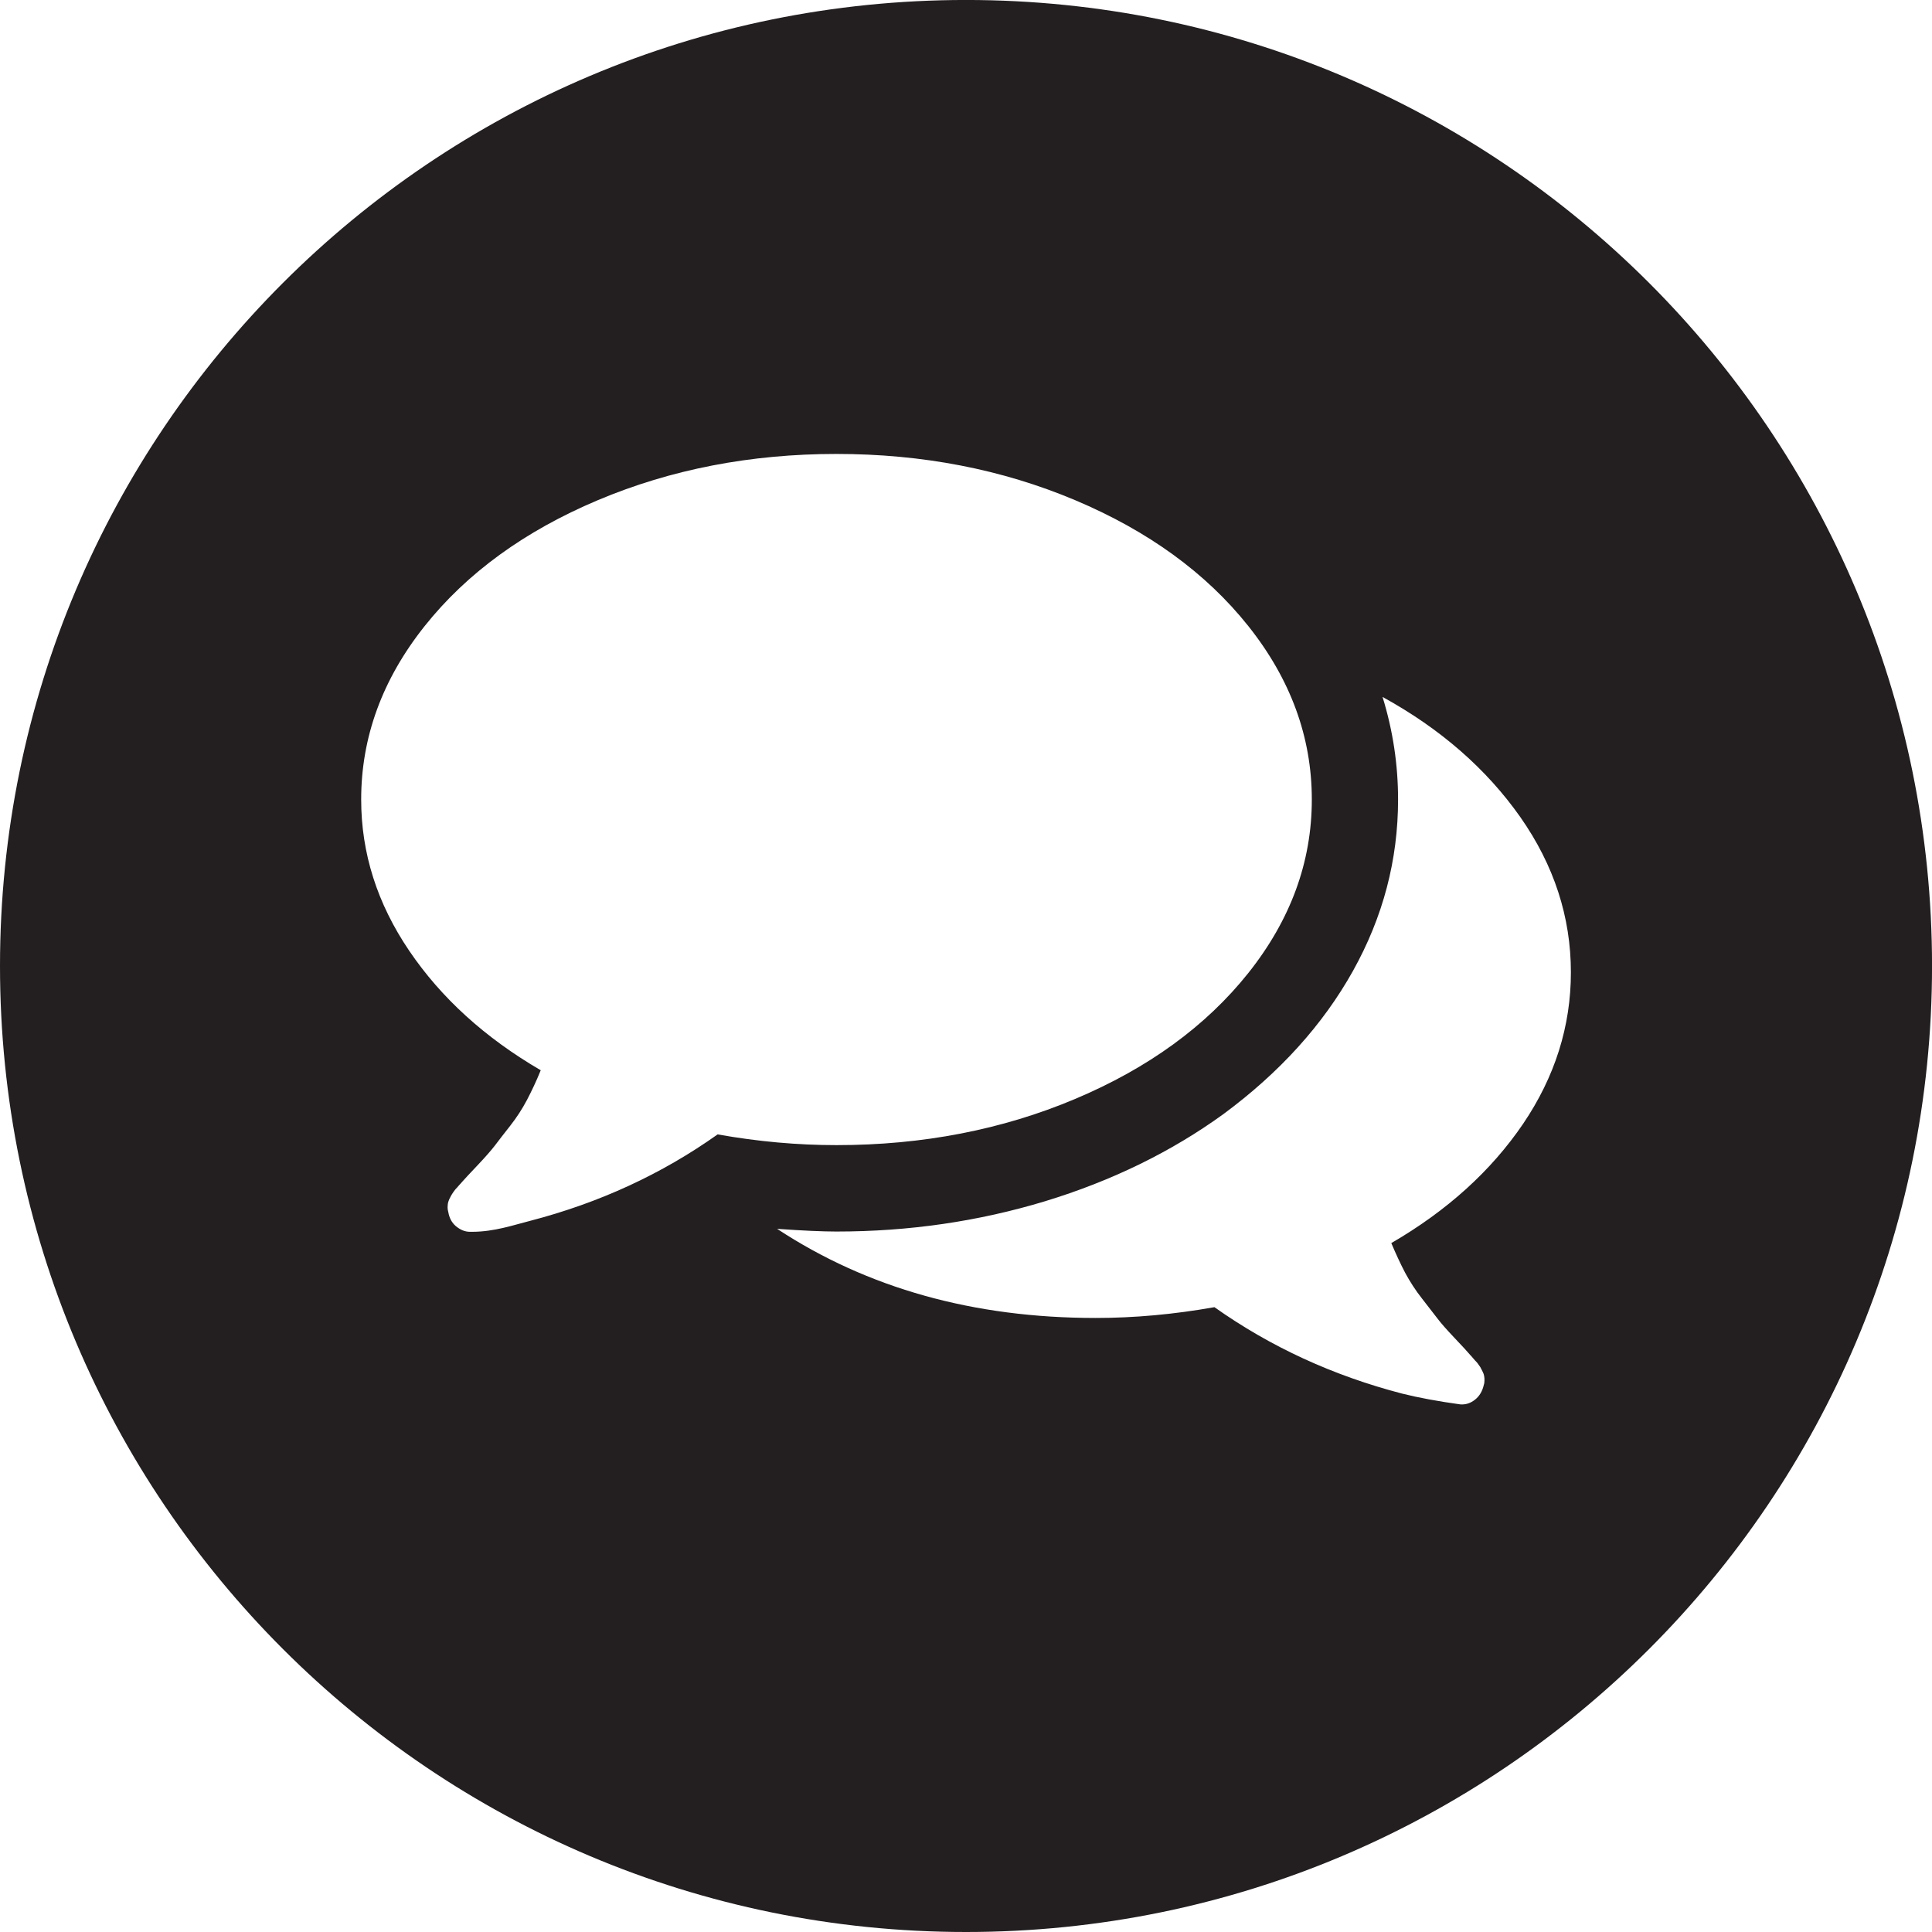 <?xml version="1.0" encoding="UTF-8" standalone="no"?>
<svg
   xmlns:dc="http://purl.org/dc/elements/1.1/"
   xmlns:cc="http://creativecommons.org/ns#"
   xmlns:rdf="http://www.w3.org/1999/02/22-rdf-syntax-ns#"
   xmlns:svg="http://www.w3.org/2000/svg"
   xmlns="http://www.w3.org/2000/svg"
   viewBox="0 0 354.325 354.325"
   height="354.325"
   width="354.325"
   xml:space="preserve"
   version="1.1"
   id="svg2"><defs
     id="defs6"><clipPath
       id="clipPath18"
       clipPathUnits="userSpaceOnUse"><path
         id="path20"
         d="M 0,2834.64 0,0 l 2834.65,0 0,2834.64 -2834.65,0 z" /></clipPath></defs><g
     transform="matrix(1.25,0,0,-1.25,0,354.325)"
     id="g10"><g
       transform="scale(0.1,0.1)"
       id="g12"><g
         id="g14"><g
           clip-path="url(#clipPath18)"
           id="g16"><path
             id="path22"
             style="fill:#231f20;fill-opacity:1;fill-rule:nonzero;stroke:none"
             d="m 2234.59,1185.62 c -46.95,-68.95 -111.23,-127.25 -193.3,-174.86 6.7,-15.78 13.37,-30.26 20.28,-43.479 7.17,-13.23 15.32,-25.972 24.98,-38.172 9.4,-12.281 16.77,-21.781 22.23,-28.679 5.15,-6.93 13.83,-16.711 25.71,-29.27 11.86,-12.519 19.51,-20.781 22.75,-24.762 0.74,-0.589 1.94,-2.058 3.93,-4.386 1.95,-2.383 3.47,-3.992 4.46,-4.973 1,-0.988 2.46,-2.617 3.94,-4.969 1.75,-2.34 2.95,-4.05 3.44,-5.422 0.79,-1.386 1.49,-2.976 2.49,-4.929 0.99,-1.989 1.74,-3.981 1.99,-5.957 0.5,-1.981 0.5,-4.192 0.5,-6.532 0,-2.23 -0.26,-4.468 -0.97,-6.449 -2.02,-9.121 -6.2,-16.429 -12.87,-21.711 -6.71,-5.32 -13.87,-7.558 -21.74,-6.949 -33.13,4.578 -61.34,9.848 -85.27,15.82 -101.58,26.45 -193.27,68.7 -275.34,126.789 -59.3,-10.531 -117.43,-15.82 -174.22,-15.82 -178.98,0 -334.68,43.488 -467.44,130.75 38.34,-2.7 67.24,-3.95 87.04,-3.95 106.51,0 208.33,14.84 306.19,44.48 97.65,29.79 184.9,72.29 261.51,127.76 82.34,60.83 145.82,130.77 190.08,209.97 44.24,79.23 66.26,163.12 66.26,251.61 0,50.79 -7.45,100.98 -22.77,150.53 85.26,-46.82 152.51,-105.7 202.2,-176.35 49.42,-70.58 74.14,-146.56 74.14,-227.77 0,-79.17 -23.52,-153.37 -70.2,-222.32 z M 777.578,1043.34 c -23.726,-5.96 -52.18,-16.02 -85.016,-16.02 l -2.949,0 c -7.445,0 -14.117,2.83 -20.57,8.11 -6.168,5.17 -9.895,12.32 -11.309,20.85 -0.539,1.99 -1.035,4.1 -1.035,6.47 0,2.38 0.25,4.45 0.496,6.45 0.539,1.97 1.028,3.97 1.953,5.92 0.993,2.02 2.024,3.73 2.524,4.94 0.707,1.38 1.98,3.26 3.433,5.45 1.707,2.35 2.981,4.13 3.938,5.13 0.996,0.95 2.519,2.54 4.434,4.92 2.019,2.23 3.515,3.69 4.011,4.45 3.442,3.96 11.102,12.22 22.946,24.68 11.914,12.51 20.285,22.27 25.754,29.29 5.167,6.95 12.589,16.47 22.195,28.69 9.652,12.24 17.812,24.93 24.762,38.07 6.878,13.18 13.832,27.79 20.218,43.61 -81.793,47.61 -146.058,106.07 -193.019,175.36 -46.961,69.34 -70.442,143.22 -70.442,221.82 0,91.72 31.176,176.63 93.211,254.59 62,77.86 146.805,139.4 254.059,184.65 107.258,45.18 223.948,67.81 350.008,67.81 126.26,0 242.96,-22.63 350.21,-67.81 107.26,-45.25 192.07,-106.79 254.07,-184.65 62.03,-77.96 93.21,-162.87 93.21,-254.59 0,-91.79 -31.18,-176.59 -93.21,-254.59 -62,-77.81 -146.81,-139.49 -254.07,-184.72 -107.25,-45.21 -223.95,-67.74 -350.21,-67.74 -56.65,0 -114.71,5.11 -174.3,15.75 -81.782,-58.09 -173.47,-100.43 -275.302,-126.89 z m 639.782,1791.3 C 634.57,2834.64 0,2200.09 0,1417.37 0,634.59 634.57,0 1417.36,0 c 782.72,0 1417.29,634.59 1417.29,1417.37 0,782.72 -634.57,1417.27 -1417.29,1417.27" /></g></g></g></g></svg>
